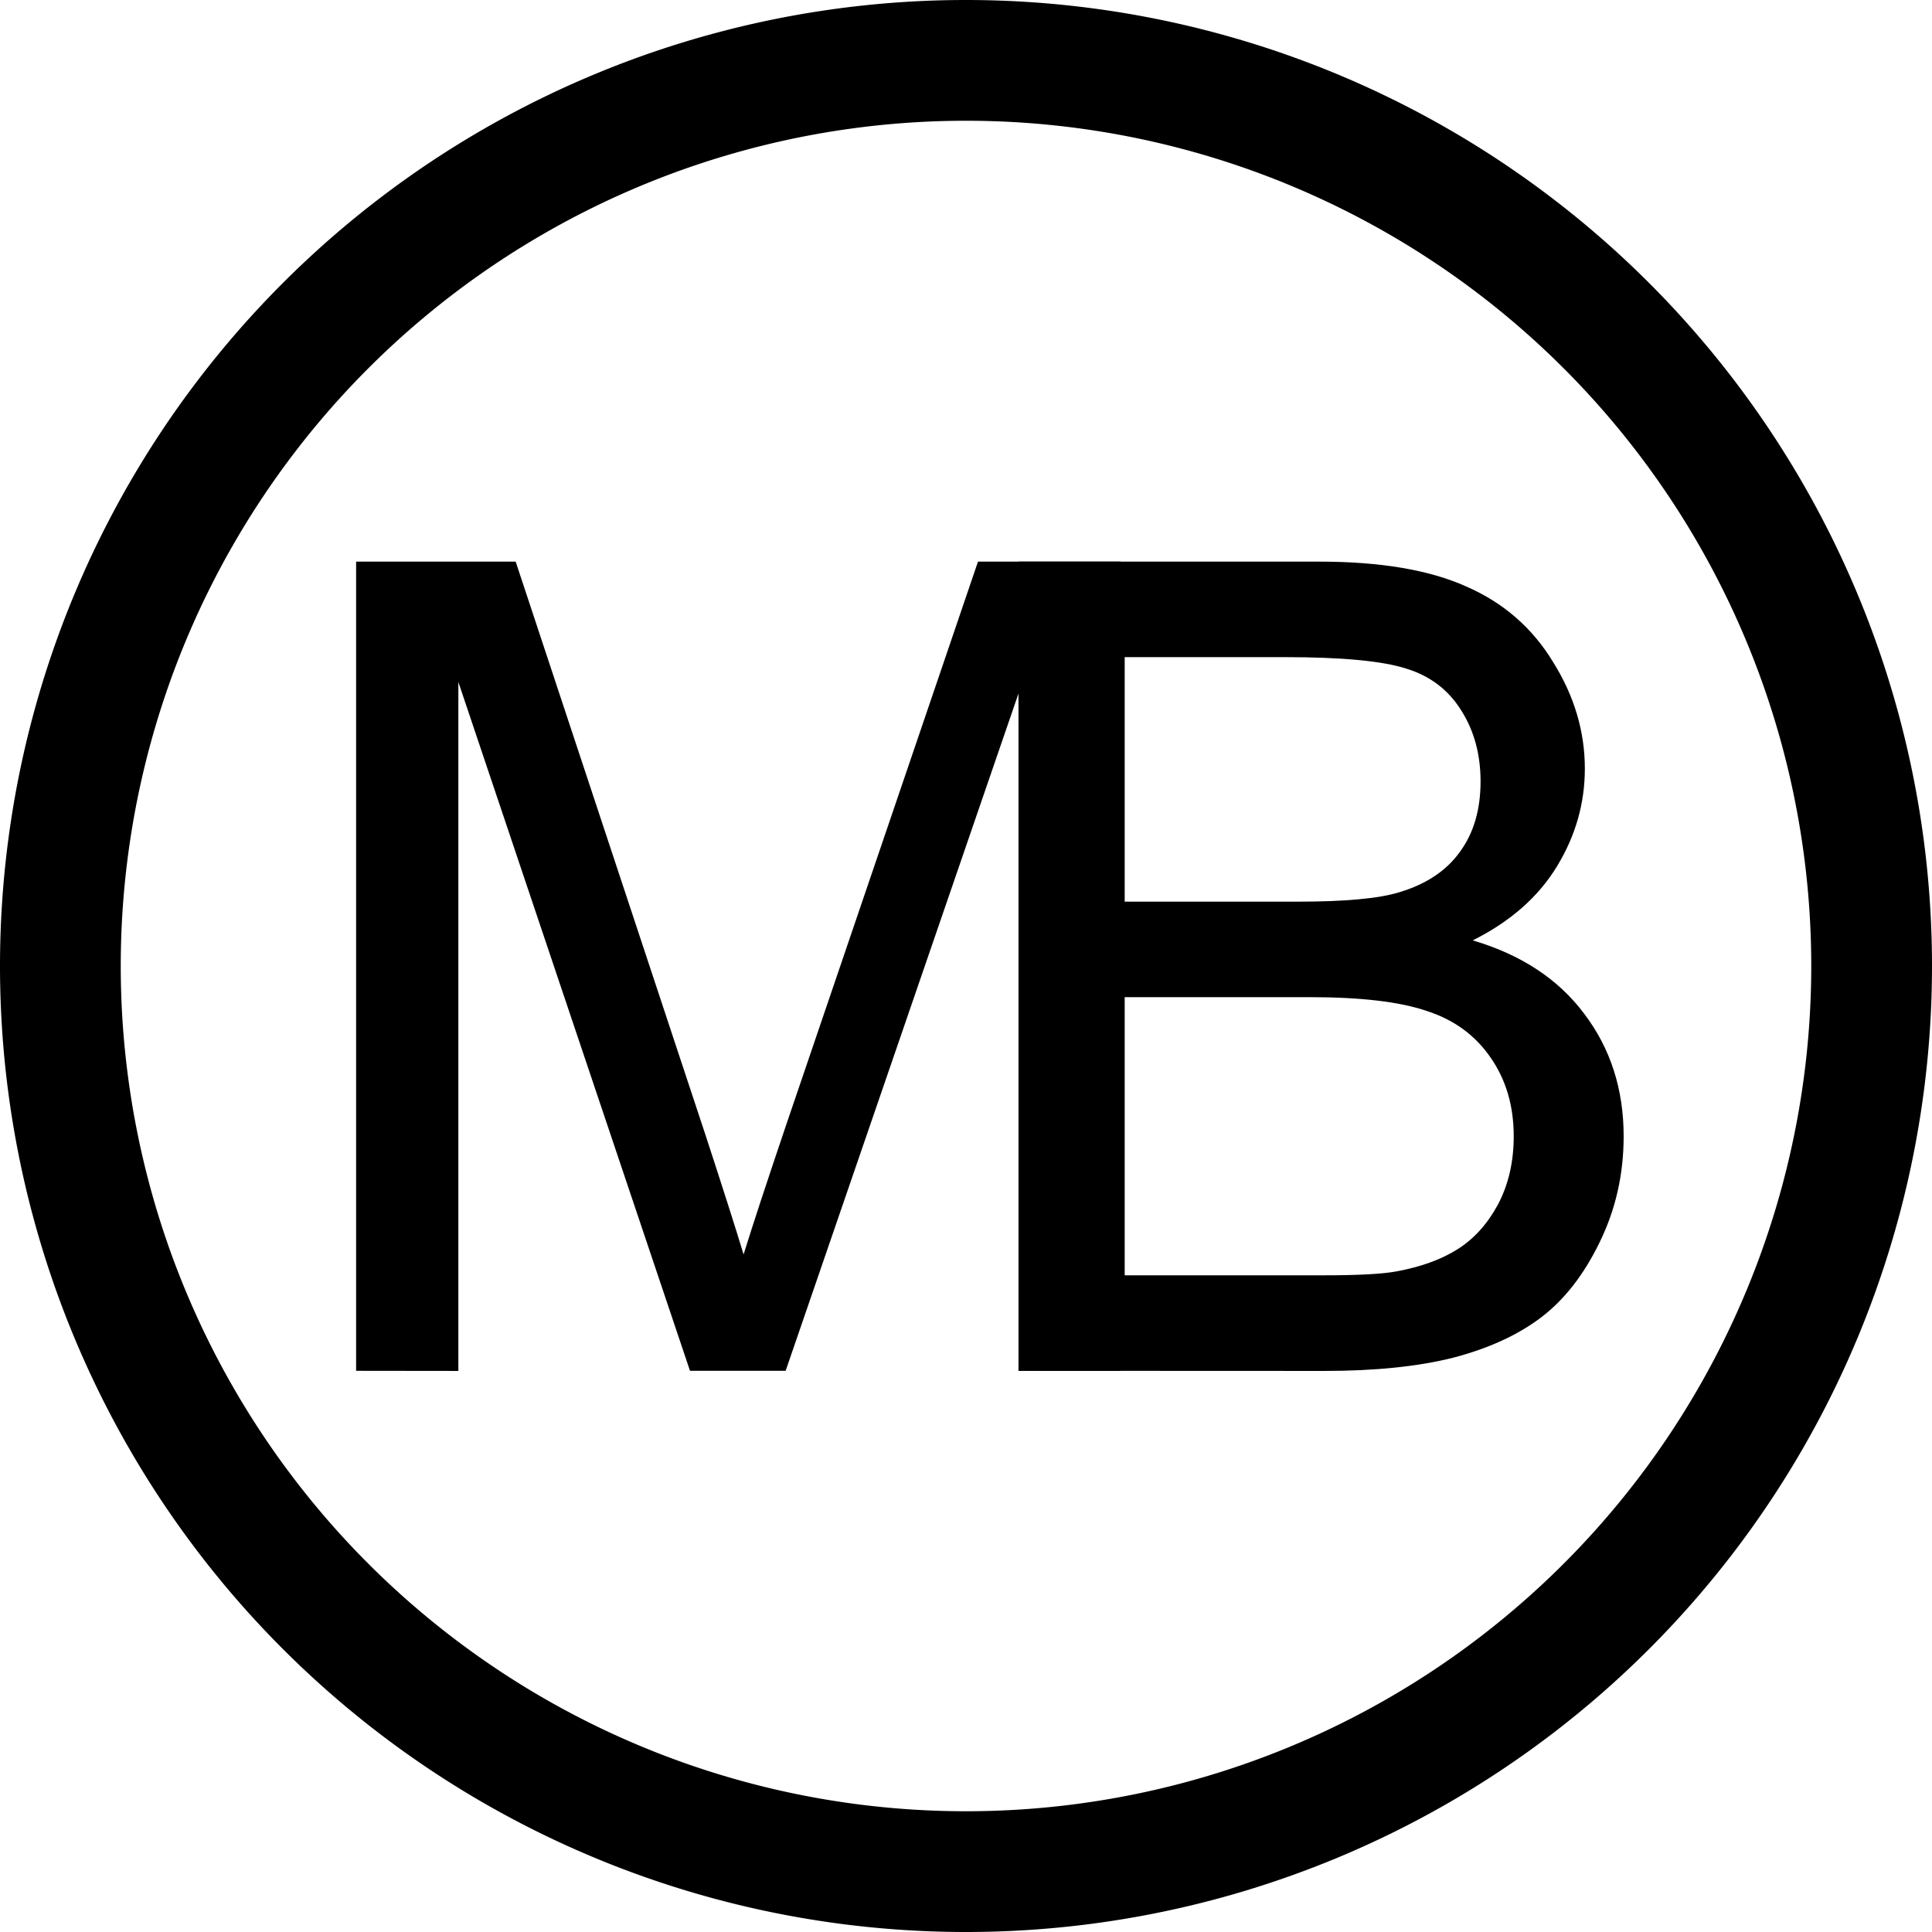 <?xml version="1.0" encoding="UTF-8" standalone="no"?>
<!-- Created with Inkscape (http://www.inkscape.org/) -->

<svg
   xmlns:dc="http://purl.org/dc/elements/1.1/"
   xmlns:cc="http://creativecommons.org/ns#"
   xmlns:rdf="http://www.w3.org/1999/02/22-rdf-syntax-ns#"
   xmlns:svg="http://www.w3.org/2000/svg"
   xmlns="http://www.w3.org/2000/svg"
   xmlns:sodipodi="http://sodipodi.sourceforge.net/DTD/sodipodi-0.dtd"
   xmlns:inkscape="http://www.inkscape.org/namespaces/inkscape"
   width="16px"
   height="16px"
   viewBox="0 0 16 16"
   version="1.1"
   id="SVGRoot"
   inkscape:version="0.92.4 (5da689c313, 2019-01-14)"
   sodipodi:docname="favicon.svg">
  <defs
     id="defs34" />
  <sodipodi:namedview
     id="base"
     pagecolor="#ffffff"
     bordercolor="#666666"
     borderopacity="1.0"
     inkscape:pageopacity="0.0"
     inkscape:pageshadow="2"
     inkscape:zoom="55"
     inkscape:cx="10.785981"
     inkscape:cy="7.630493"
     inkscape:document-units="px"
     inkscape:current-layer="layer1"
     showgrid="false"
     inkscape:window-width="1920"
     inkscape:window-height="1051"
     inkscape:window-x="-9"
     inkscape:window-y="-9"
     inkscape:window-maximized="1"
     inkscape:grid-bbox="true" />
  <g
     inkscape:label="Ebene 1"
     inkscape:groupmode="layer"
     id="layer1">
    <path
       style="stroke-width:23.261"
       fill="yellow"
       d="M 8 0 A 8 8 0 0 0 0 8 A 8 8 0 0 0 8 16 A 8 8 0 0 0 16 8 A 8 8 0 0 0 8 0 z M 8 1 A 7 7 0 0 1 15 8 A 7 7 0 0 1 8 15 A 7 7 0 0 1 1 8 A 7 7 0 0 1 8 1 z "
       id="path53" />
    <g
       aria-label="MB"
       transform="scale(0.995,1.005)"
       style="font-style:normal;font-variant:normal;font-weight:normal;font-stretch:normal;font-size:7.985px;line-height:1.25;font-family:Arial;-inkscape-font-specification:Arial;text-align:center;letter-spacing:-1.926px;word-spacing:0px;text-anchor:middle;fill:#000000;fill-opacity:1;stroke:none;stroke-width:0.998"
       id="text49">
      <path
         d="M 2.964,11.296 V 4.628 H 4.292 L 5.871,9.35 q 0.218,0.66 0.318,0.987 Q 6.303,9.973 6.544,9.268 L 8.14,4.628 H 9.328 V 11.296 H 8.477 V 5.715 L 6.539,11.296 H 5.743 L 3.815,5.62 v 5.677 z"
         style="font-size:9.316px;letter-spacing:-2.246px;stroke-width:0.998"
         id="path3763" />
      <path
         d="M 8.478,11.296 V 4.628 h 2.502 q 0.764,0 1.224,0.205 0.464,0.2 0.723,0.623 0.264,0.418 0.264,0.878 0,0.428 -0.232,0.805 -0.232,0.378 -0.701,0.61 0.605,0.177 0.928,0.605 0.328,0.428 0.328,1.01 0,0.469 -0.2,0.873 -0.196,0.4 -0.487,0.619 -0.291,0.218 -0.732,0.332 -0.437,0.109 -1.073,0.109 z M 9.361,7.43 h 1.442 q 0.587,0 0.842,-0.077 0.337,-0.1 0.505,-0.332 0.173,-0.232 0.173,-0.582 0,-0.332 -0.159,-0.582 -0.159,-0.255 -0.455,-0.346 -0.296,-0.096 -1.014,-0.096 H 9.361 Z m 0,3.079 h 1.66 q 0.428,0 0.6,-0.032 0.305,-0.055 0.509,-0.182 0.205,-0.127 0.337,-0.368 0.132,-0.246 0.132,-0.564 0,-0.373 -0.191,-0.646 Q 12.217,8.44 11.876,8.331 11.54,8.217 10.903,8.217 H 9.361 Z"
         style="font-size:9.316px;letter-spacing:-2.246px;stroke-width:0.998"
         id="path3765" />
    </g>
  </g>
  <style type="text/css">
    path {
      fill: black;
    }
    @media (prefers-color-scheme: dark) {
      path, * {
        fill: white;
      }
    }
  </style>
</svg>

